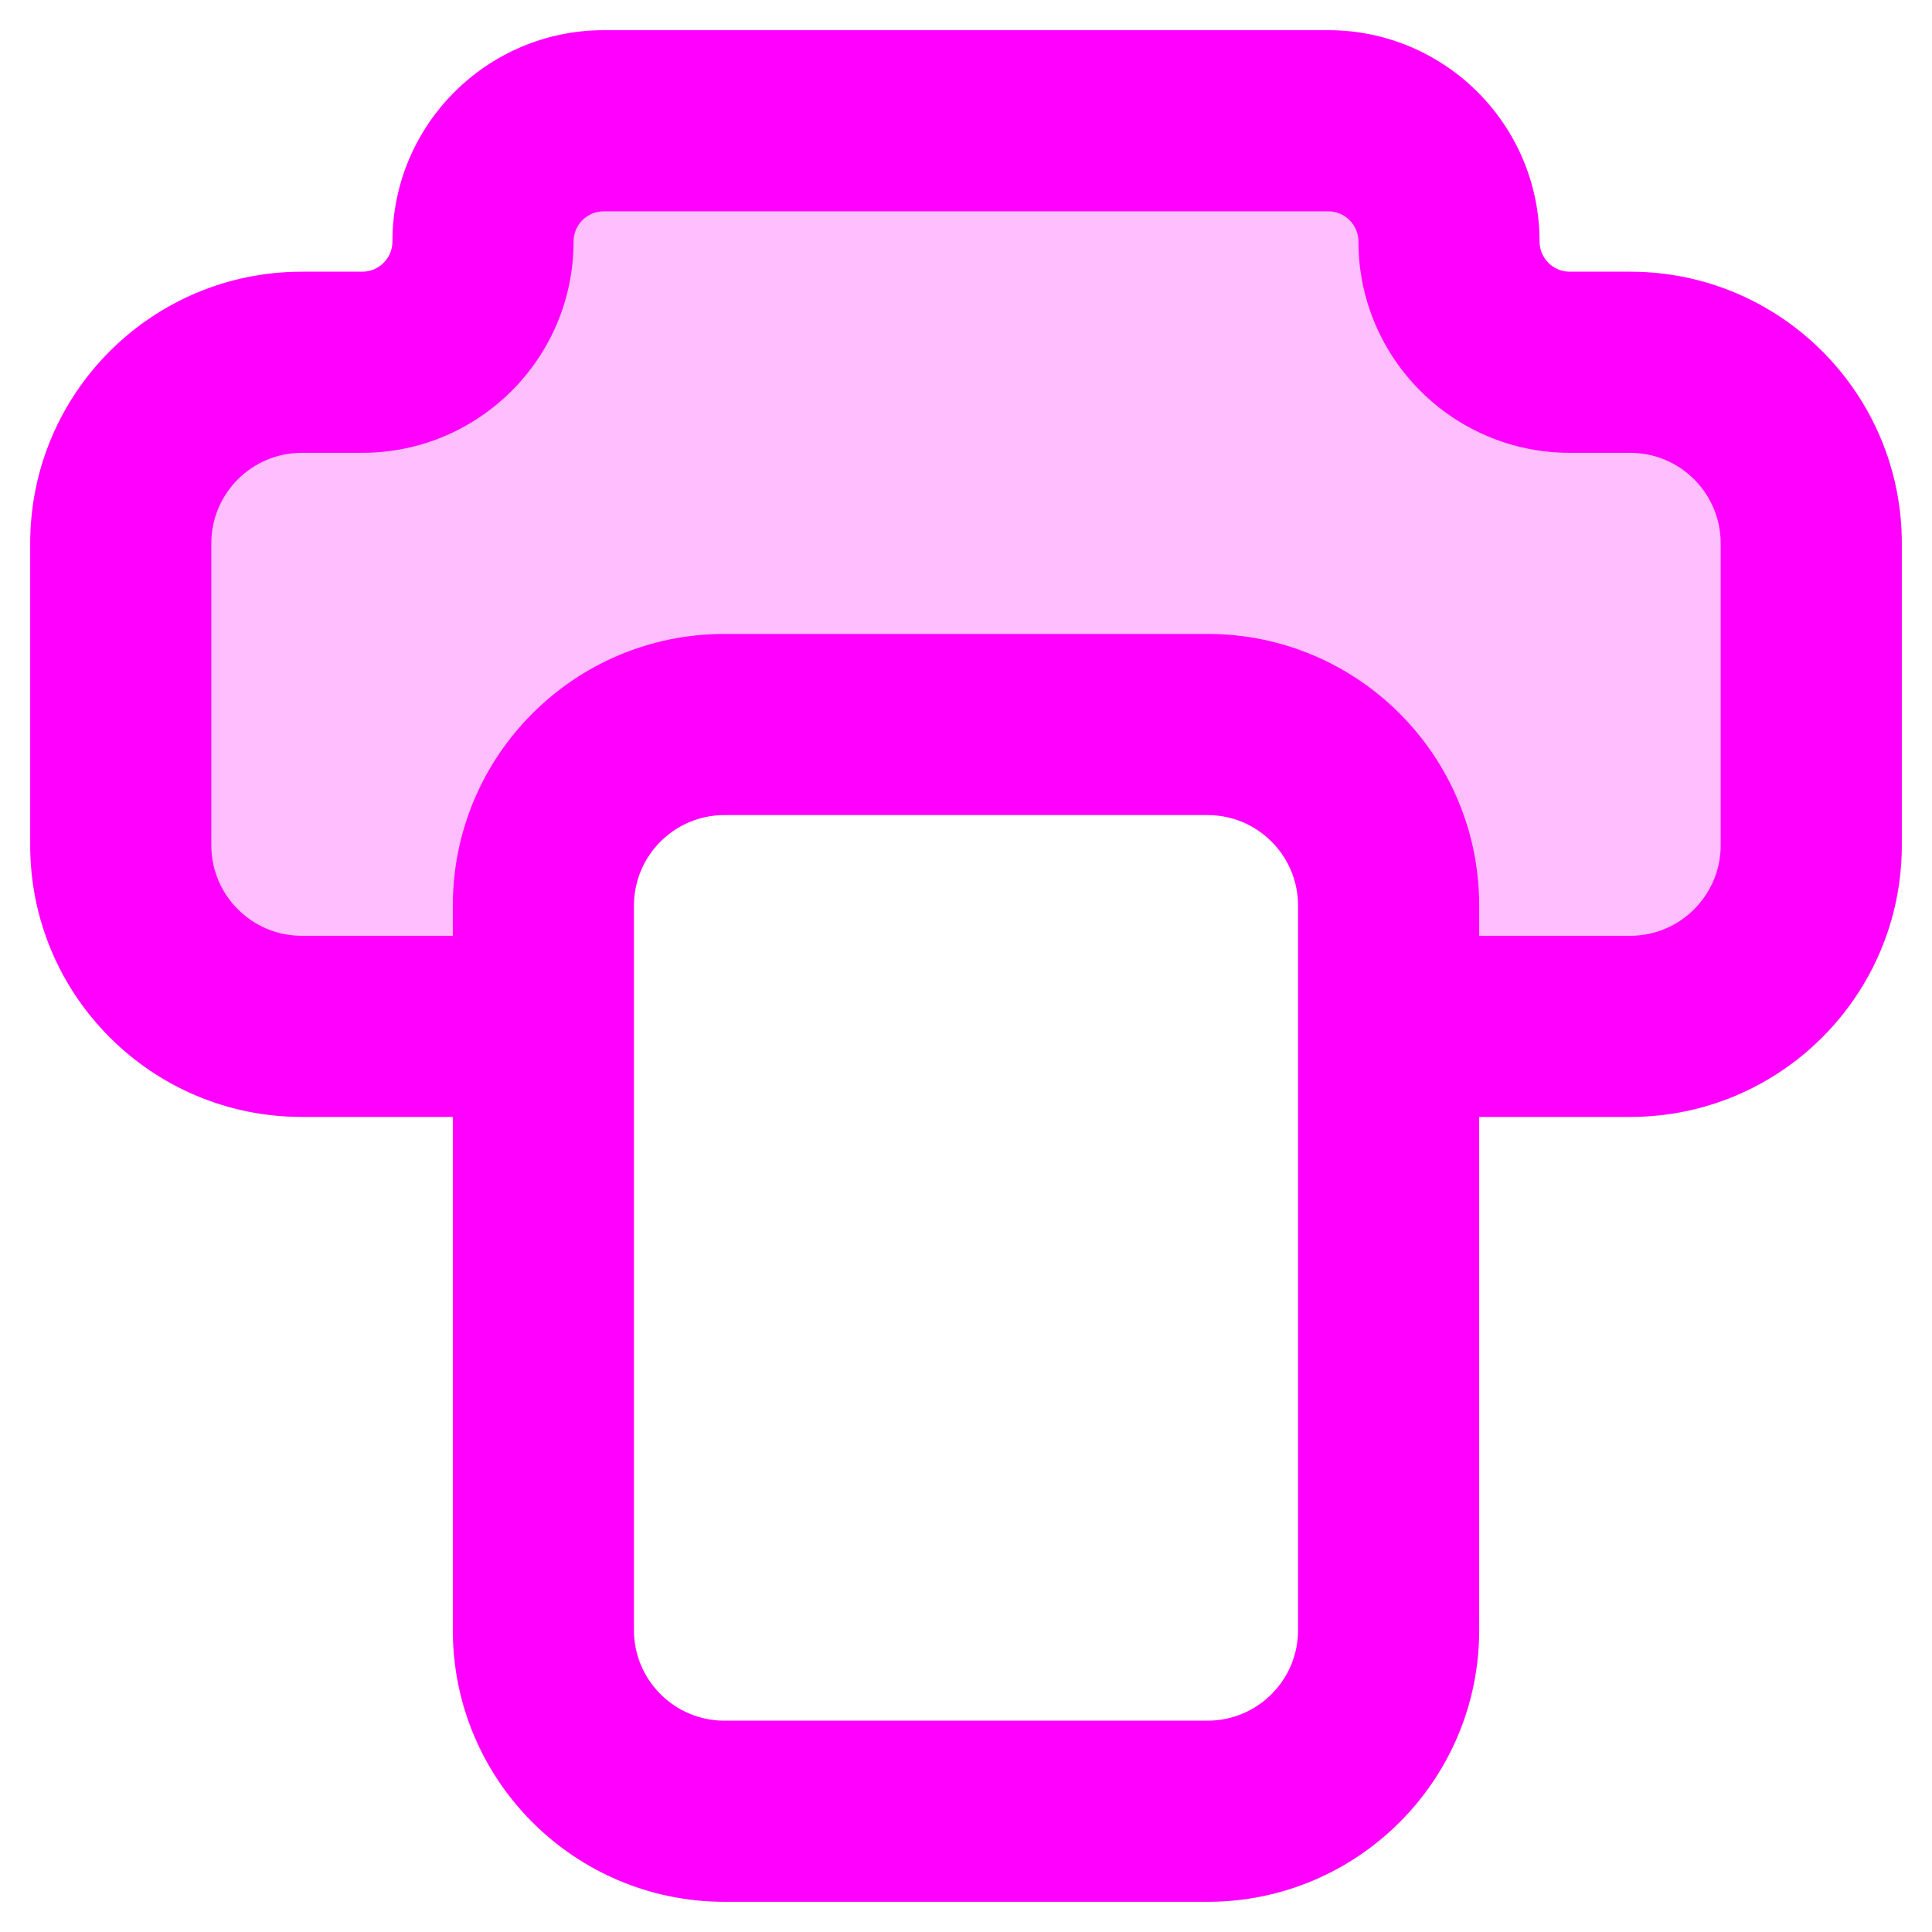 <svg width="16" height="16" viewBox="0 0 16 16" fill="none" xmlns="http://www.w3.org/2000/svg">
<g clip-path="url(#clip0_2283_3263)">
<path opacity="0.25" d="M15 7V4.5C15 3.672 14.328 3 13.5 3H13C12.448 3 12 2.552 12 2C12 1.448 11.552 1 11 1H5C4.448 1 4 1.448 4 2C4 2.552 3.552 3 3 3H2.5C1.672 3 1 3.672 1 4.5V7C1 7.828 1.672 8.5 2.5 8.5H2.939C3.525 8.5 4 8.025 4 7.439C4 7.158 4.112 6.888 4.311 6.689L4.561 6.439C4.842 6.158 5.223 6 5.621 6H10.379C10.777 6 11.158 6.158 11.439 6.439L11.689 6.689C11.888 6.888 12 7.158 12 7.439C12 8.025 12.475 8.5 13.061 8.5H13.5C14.328 8.5 15 7.828 15 7Z" fill="#FF00FF"/>
<path fill-rule="evenodd" clip-rule="evenodd" d="M4.75 2C4.75 1.862 4.862 1.75 5 1.75H11C11.138 1.75 11.25 1.862 11.25 2C11.25 2.966 12.034 3.75 13 3.75H13.5C13.914 3.75 14.25 4.086 14.25 4.5V7C14.25 7.414 13.914 7.75 13.5 7.75H12.25V7.5C12.25 6.257 11.243 5.25 10 5.25H6C4.757 5.25 3.75 6.257 3.75 7.5V7.75H2.5C2.086 7.75 1.75 7.414 1.75 7V4.5C1.75 4.086 2.086 3.75 2.5 3.75H3C3.966 3.75 4.75 2.966 4.75 2ZM3.75 9.25H2.5C1.257 9.25 0.25 8.243 0.25 7V4.5C0.25 3.257 1.257 2.25 2.5 2.25H3C3.138 2.25 3.25 2.138 3.25 2C3.25 1.034 4.034 0.25 5 0.25H11C11.966 0.25 12.75 1.034 12.75 2C12.75 2.138 12.862 2.25 13 2.25H13.5C14.743 2.25 15.75 3.257 15.75 4.5V7C15.75 8.243 14.743 9.25 13.5 9.25H12.25V13.5C12.25 14.743 11.243 15.75 10 15.75H6C4.757 15.75 3.75 14.743 3.75 13.5V9.25ZM5.25 7.5C5.25 7.086 5.586 6.75 6 6.75H10C10.414 6.75 10.75 7.086 10.75 7.5V13.5C10.75 13.914 10.414 14.25 10 14.25H6C5.586 14.25 5.25 13.914 5.25 13.5V7.5Z" fill="#FF00FF"/>
</g>
<defs>
<clipPath id="clip0_2283_3263">
<rect width="16" height="16" fill="white"/>
</clipPath>
</defs>
</svg>
